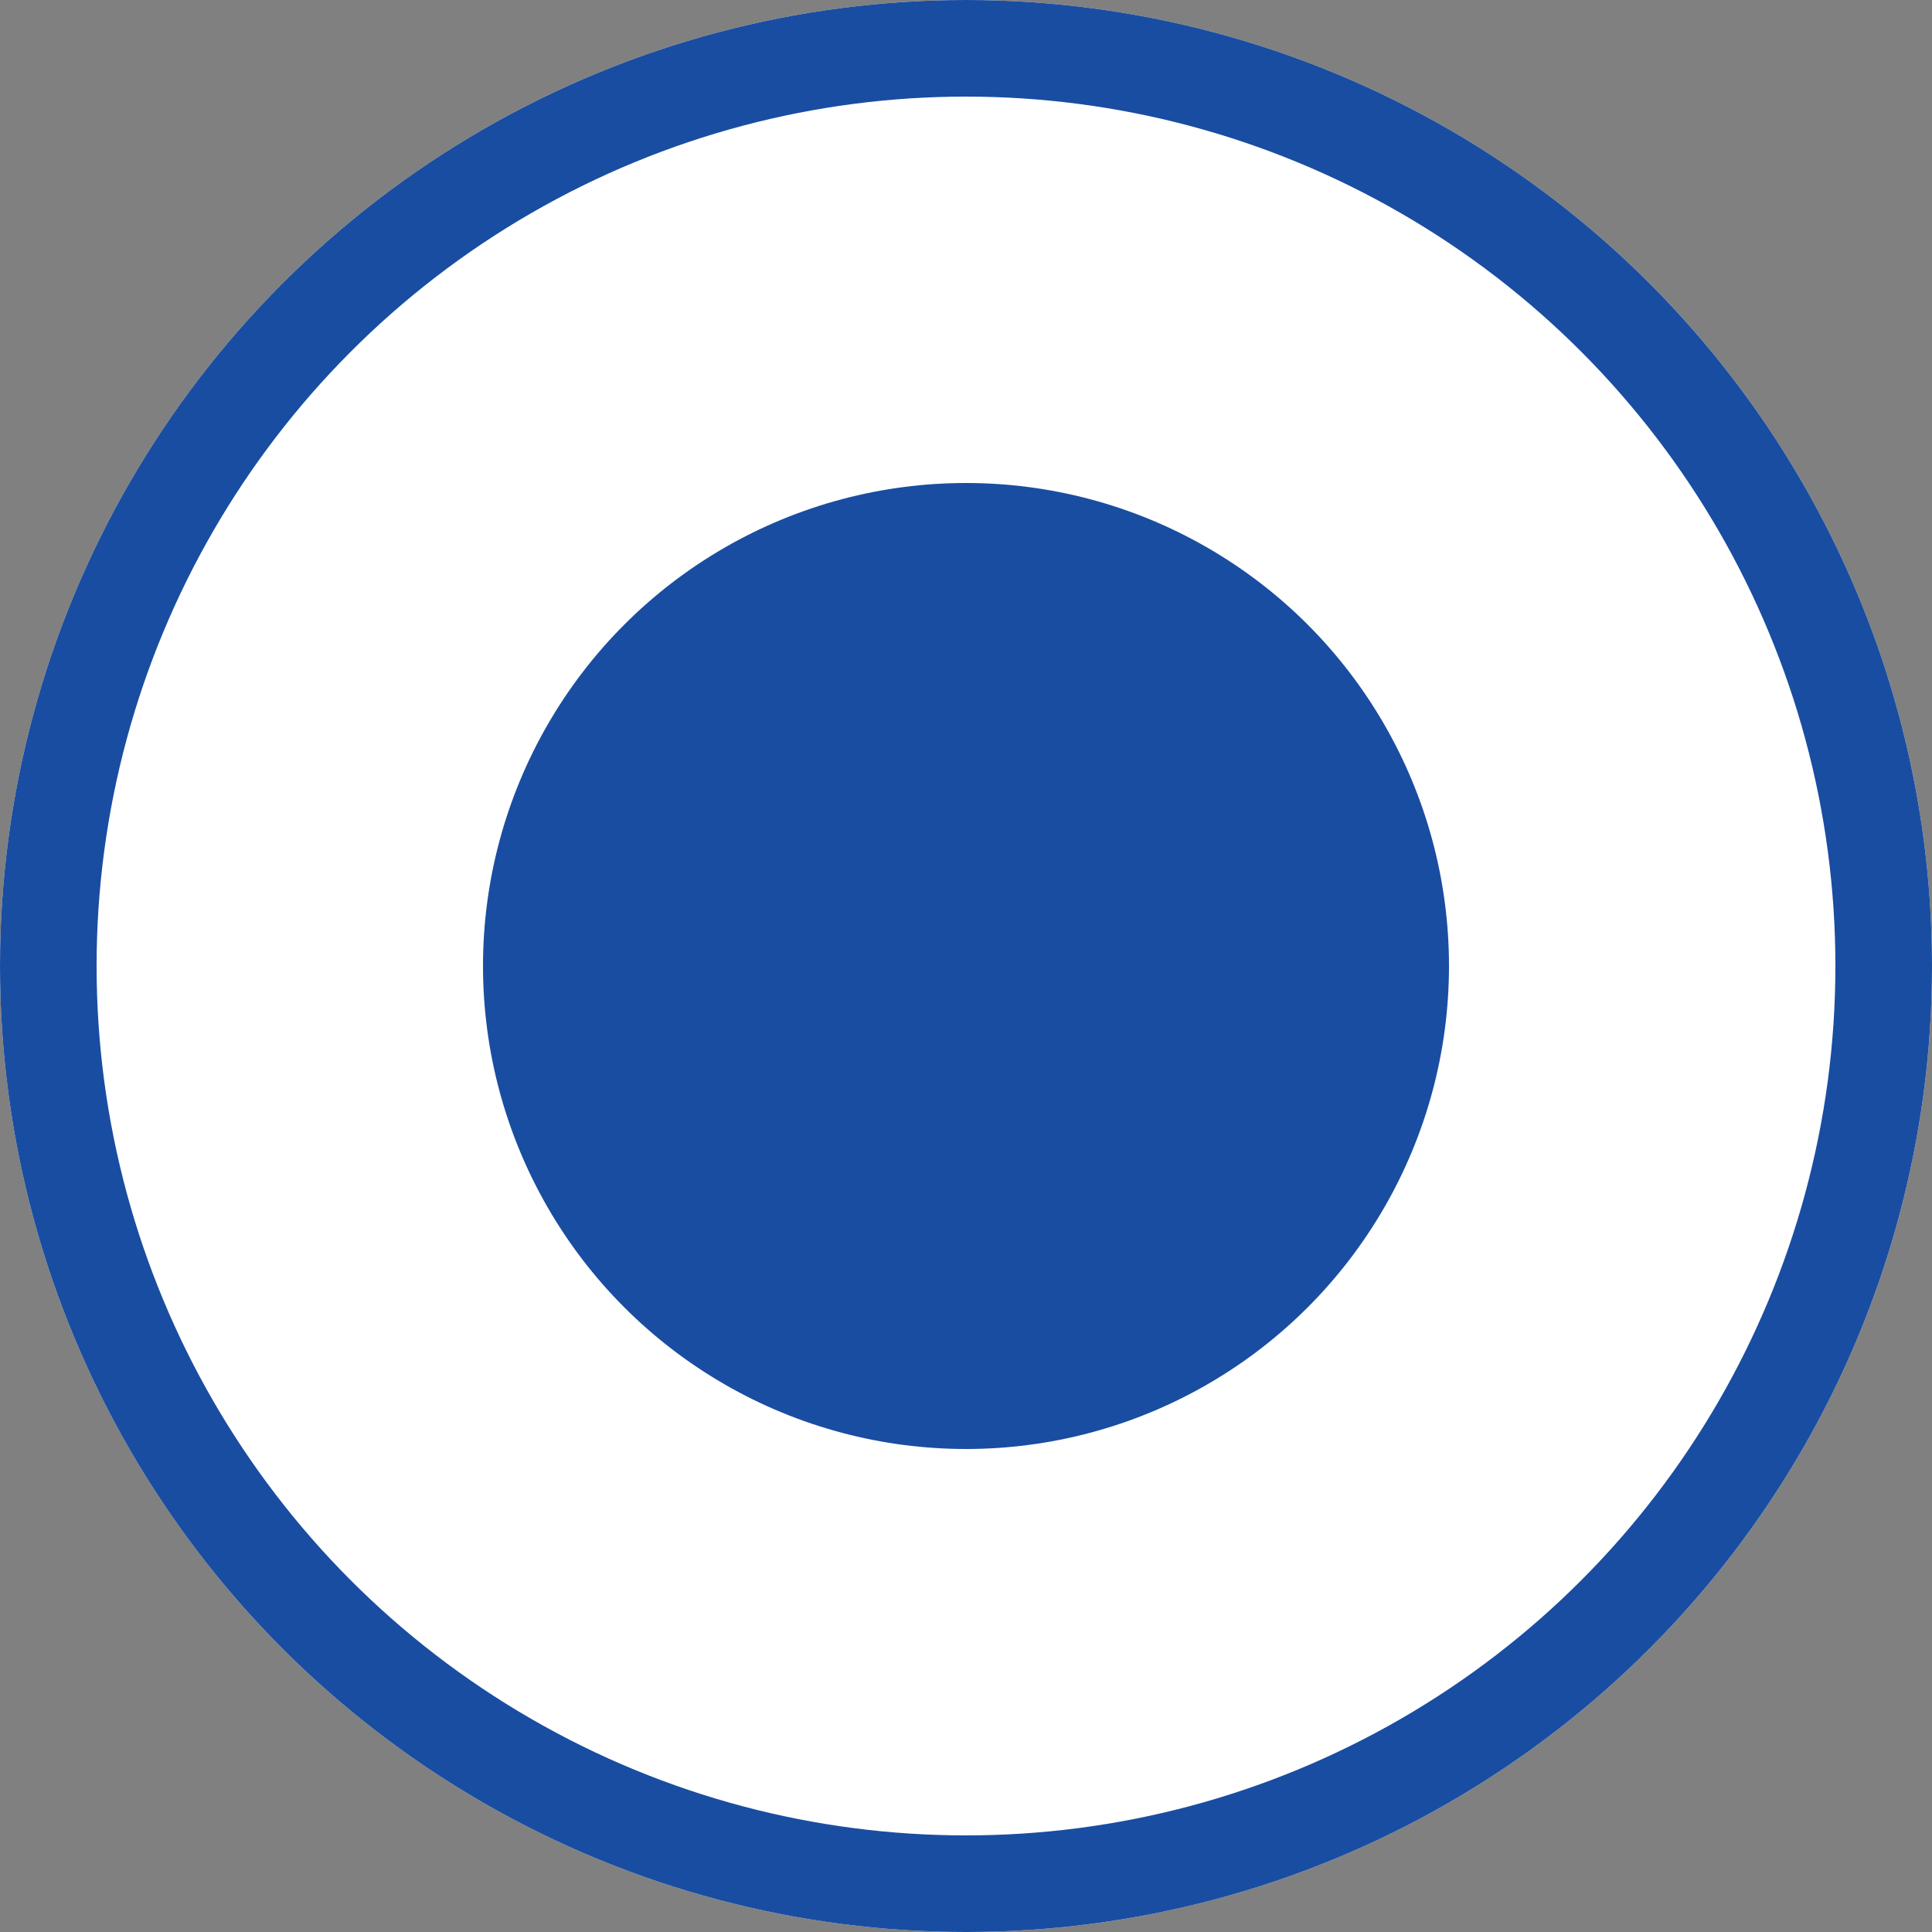 <svg xmlns="http://www.w3.org/2000/svg" width="20" height="20" viewBox="0 0 20 20">
  <rect x="0" y="0" width="20" height="20" fill="#808080" stroke="none"/>
  <g id="그룹_166071" data-name="그룹 166071" transform="translate(-882 -1476)">
    <g id="타원_9513" data-name="타원 9513" transform="translate(882 1476)" fill="#fff" stroke="#194da1" stroke-width="1">
      <circle cx="10" cy="10" r="10" stroke="none"/>
      <circle cx="10" cy="10" r="9.5" fill="none"/>
    </g>
    <circle id="타원_9514" data-name="타원 9514" cx="5" cy="5" r="5" transform="translate(887 1481)" fill="#194da1"/>
  </g>
</svg>

